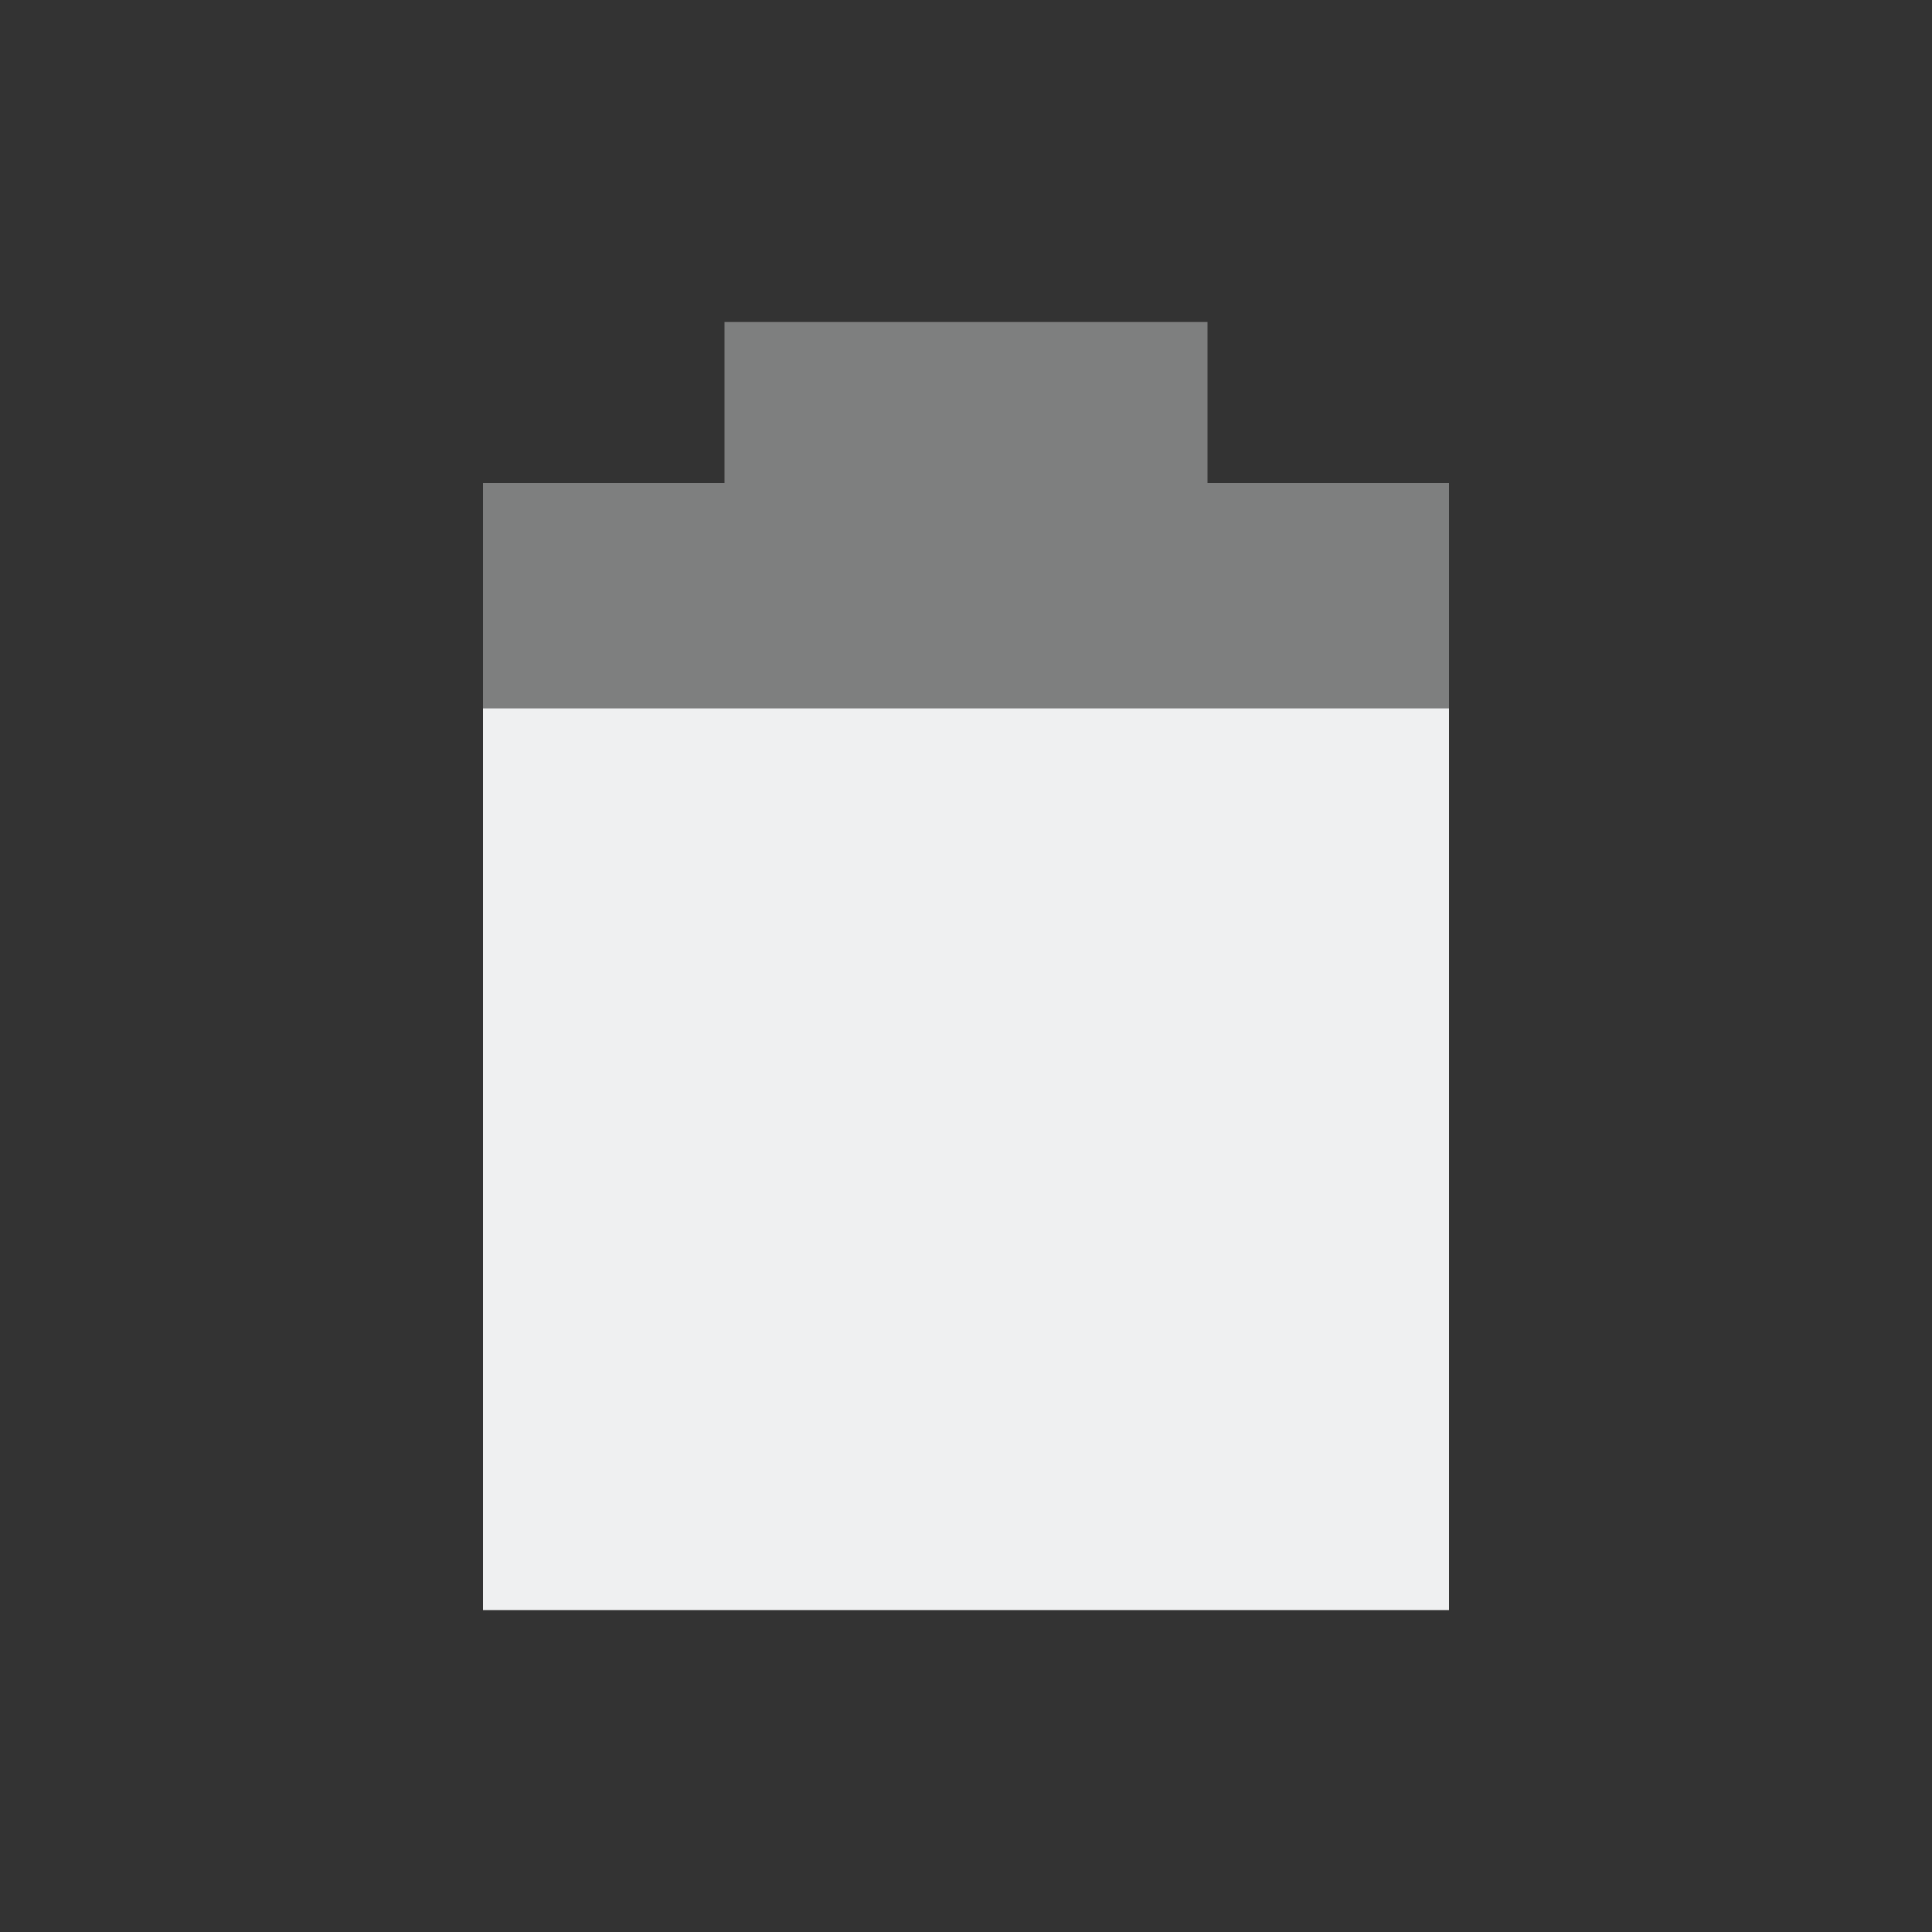 <svg viewBox="0 0 24 24" xmlns="http://www.w3.org/2000/svg">
    <rect x="0" y="0" width="24" height="24" fill="#333333" stroke="none"/>
    <defs id="defs3051">
        <style type="text/css" id="current-color-scheme">
        .ColorScheme-Text {
            color:#eff0f1;
        }
        </style>
    </defs>
        <path 
            style="fill:currentColor;fill-opacity:.4;stroke:none"
                d="m9 4v2h-3v14h12v-14h-3v-2"
                class="ColorScheme-Text"
            />
        <path 
            style="fill:currentColor;fill-opacity:1;stroke:none"
                d="m6 8.8v11.2h12v-11.2"
                class="ColorScheme-Text"
            />
</svg>
